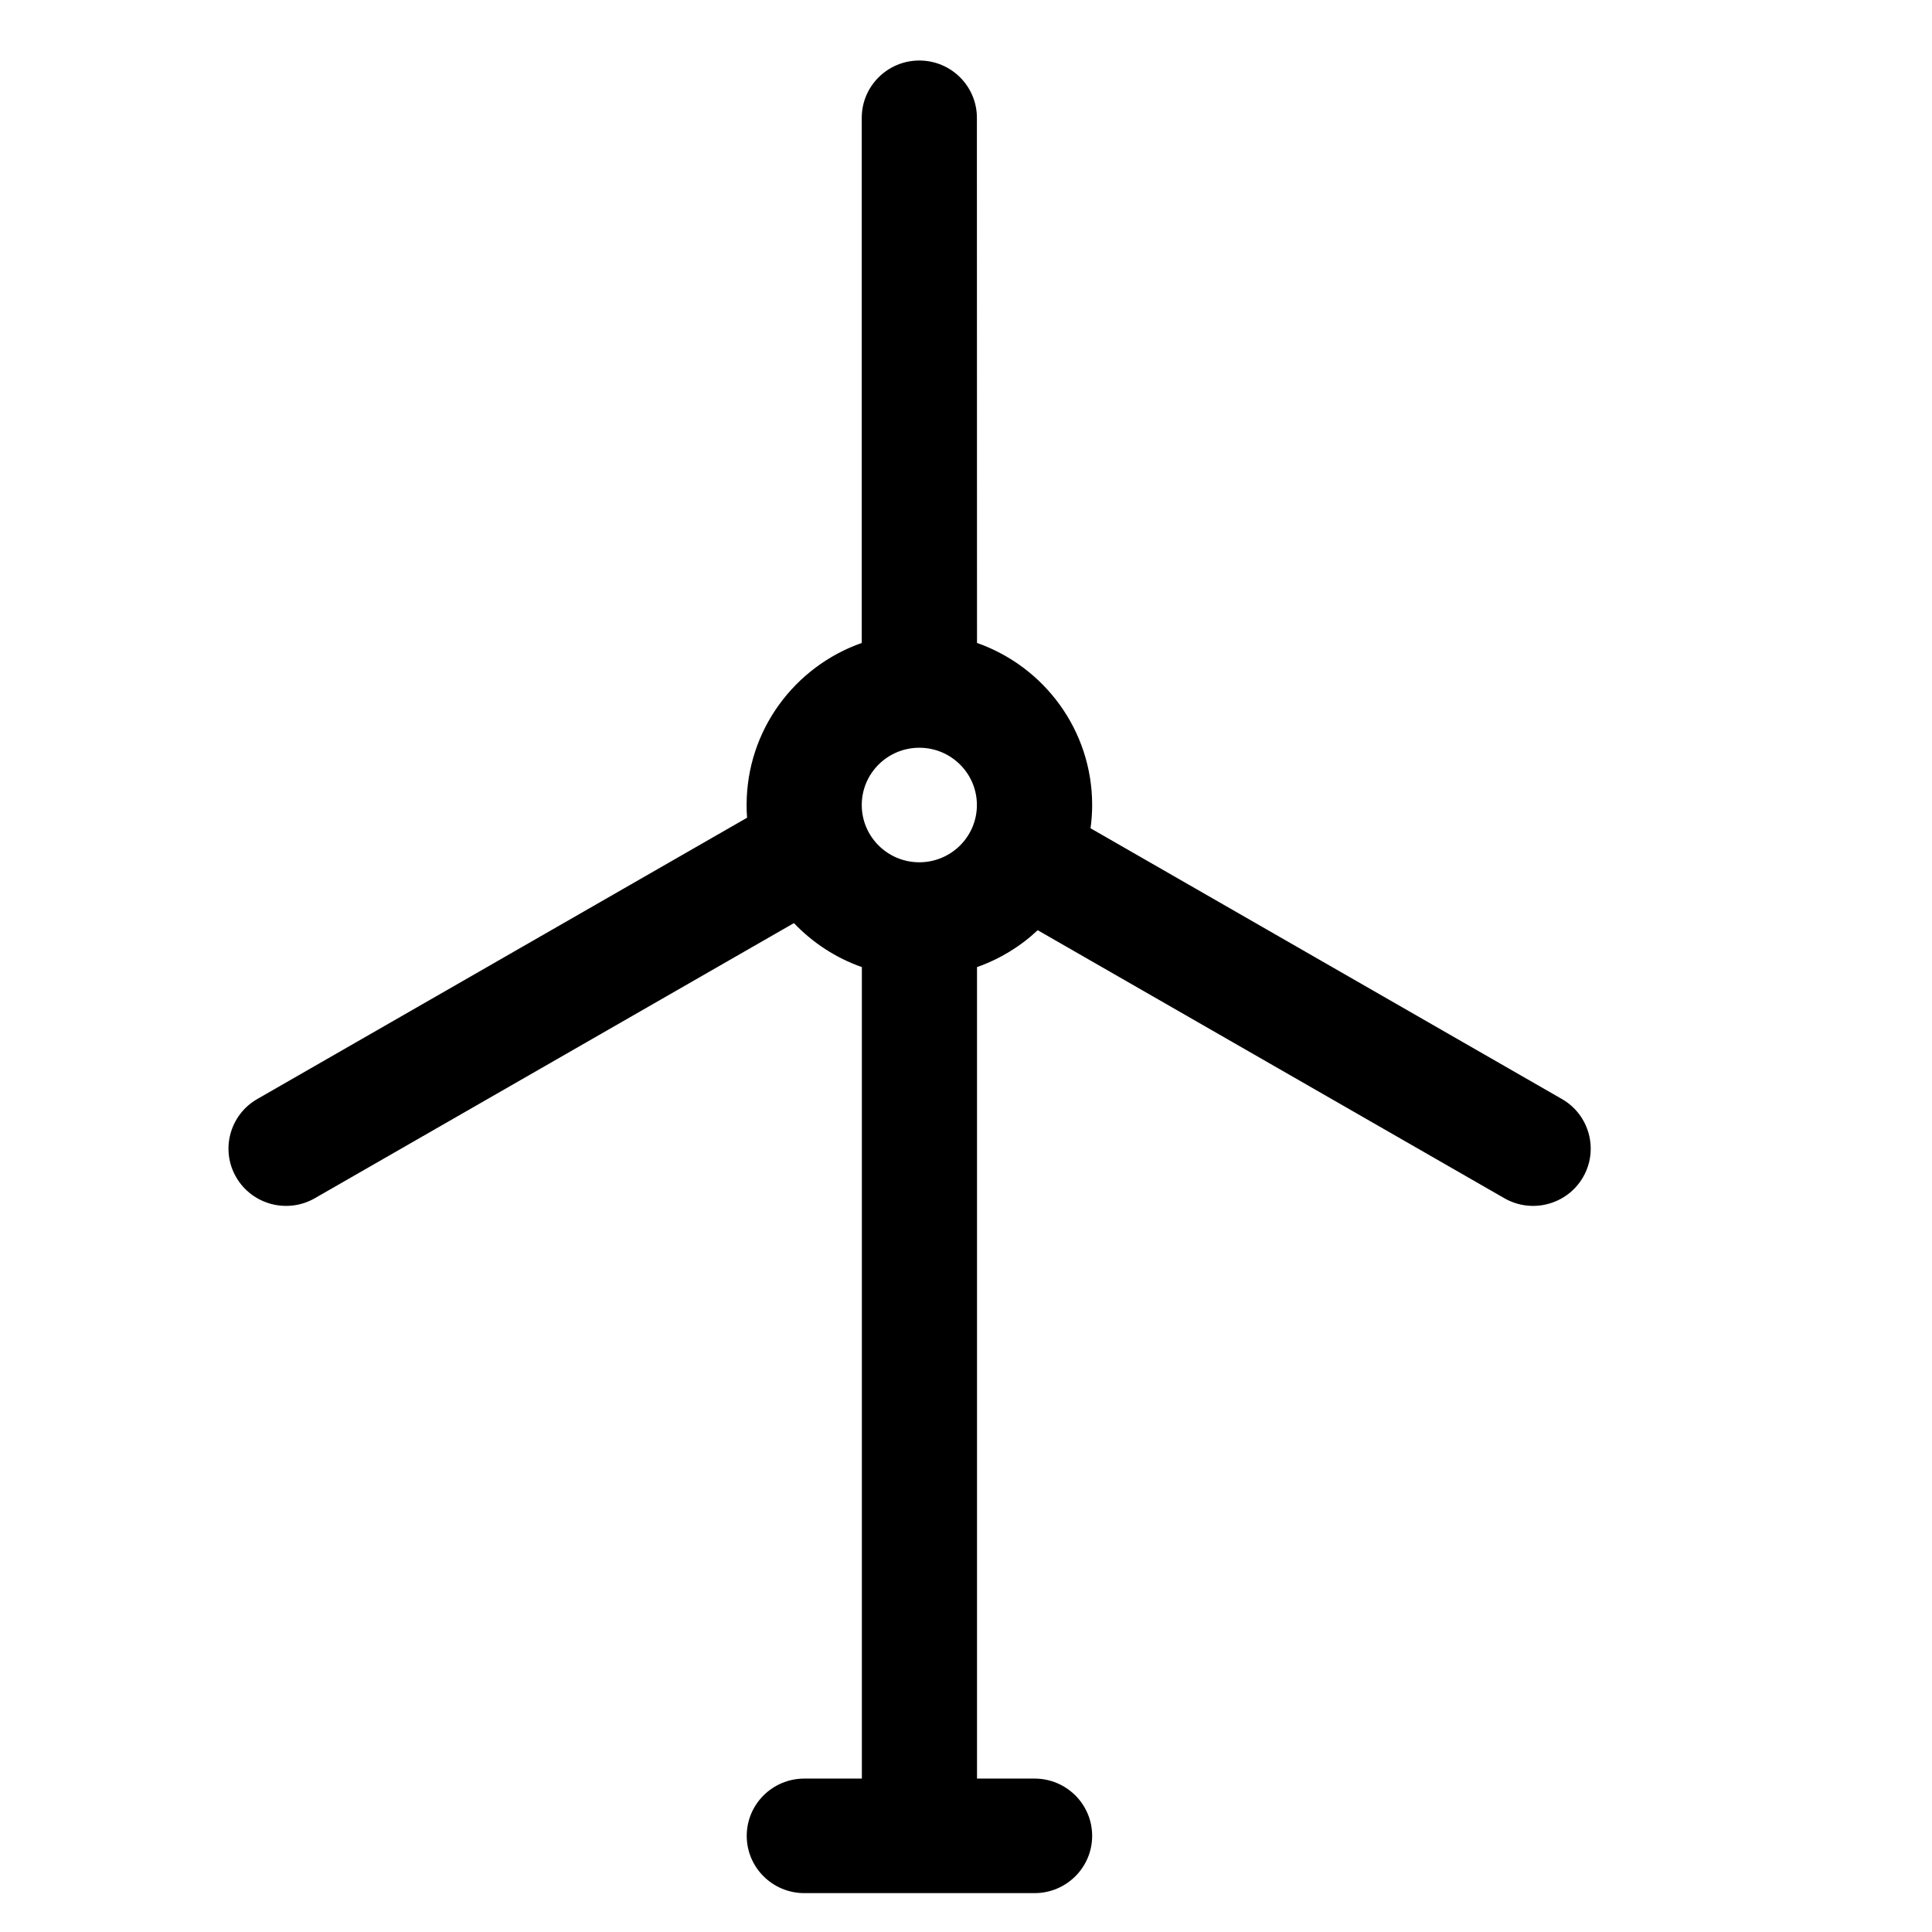 <?xml version="1.0" encoding="UTF-8" standalone="no"?>
<svg
   enable-background="new 0 0 580 580"
   height="580"
   viewBox="0 0 580 580"
   width="580"
   version="1.1"
   id="svg264"
   sodipodi:docname="Wind_power.svg"
   xml:space="preserve"
   inkscape:version="1.2.2 (732a01da63, 2022-12-09)"
   xmlns:inkscape="http://www.inkscape.org/namespaces/inkscape"
   xmlns:sodipodi="http://sodipodi.sourceforge.net/DTD/sodipodi-0.dtd"
   xmlns="http://www.w3.org/2000/svg"
   xmlns:svg="http://www.w3.org/2000/svg"><defs
     id="defs268" /><sodipodi:namedview
     id="namedview266"
     pagecolor="#ffffff"
     bordercolor="#000000"
     borderopacity="0.25"
     inkscape:showpageshadow="2"
     inkscape:pageopacity="0.0"
     inkscape:pagecheckerboard="0"
     inkscape:deskcolor="#d1d1d1"
     showgrid="false"
     inkscape:zoom="0.8917723"
     inkscape:cx="43.172456"
     inkscape:cy="213.61955"
     inkscape:window-width="1920"
     inkscape:window-height="1001"
     inkscape:window-x="-9"
     inkscape:window-y="-9"
     inkscape:window-maximized="1"
     inkscape:current-layer="g366" /><g
     style="fill:#000000"
     id="g366"
     transform="matrix(34.566,0,0,34.385,-118.618,-99.944)"><path
       fill-rule="evenodd"
       clip-rule="evenodd"
       d="m 11.916,3.935 c 0,-0.276 -0.224,-0.5 -0.5,-0.5 -0.276,0 -0.5,0.224 -0.5,0.5 v 4.585 c -0.583,0.206 -1,0.762 -1,1.415 0,0.037 0.001,0.074 0.004,0.111 l -4.254,2.456 c -0.239,0.138 -0.321,0.444 -0.183,0.683 0.138,0.239 0.444,0.321 0.683,0.183 l 4.161,-2.402 c 0.162,0.171 0.363,0.304 0.59,0.384 v 7.085 h -0.5 c -0.276,0 -0.5,0.224 -0.5,0.5 0,0.276 0.224,0.5 0.5,0.5 h 2 c 0.276,0 0.5,-0.224 0.5,-0.5 0,-0.276 -0.224,-0.5 -0.5,-0.5 h -0.5 v -7.085 c 0.198,-0.07 0.377,-0.18 0.527,-0.322 l 4.053,2.34 c 0.239,0.138 0.545,0.056 0.683,-0.183 0.138,-0.239 0.056,-0.545 -0.183,-0.683 l -4.094,-2.364 c 0.009,-0.067 0.014,-0.135 0.014,-0.203 0,-0.653 -0.417,-1.209 -1,-1.415 z m -0.5,5.5 c -0.276,0 -0.5,0.224 -0.5,0.5 0,0.276 0.224,0.5 0.5,0.5 0.276,0 0.5,-0.224 0.5,-0.5 0,-0.276 -0.224,-0.5 -0.5,-0.5 z"
       fill="#47495f"
       id="path357"
       style="fill:#000000" /></g></svg>
